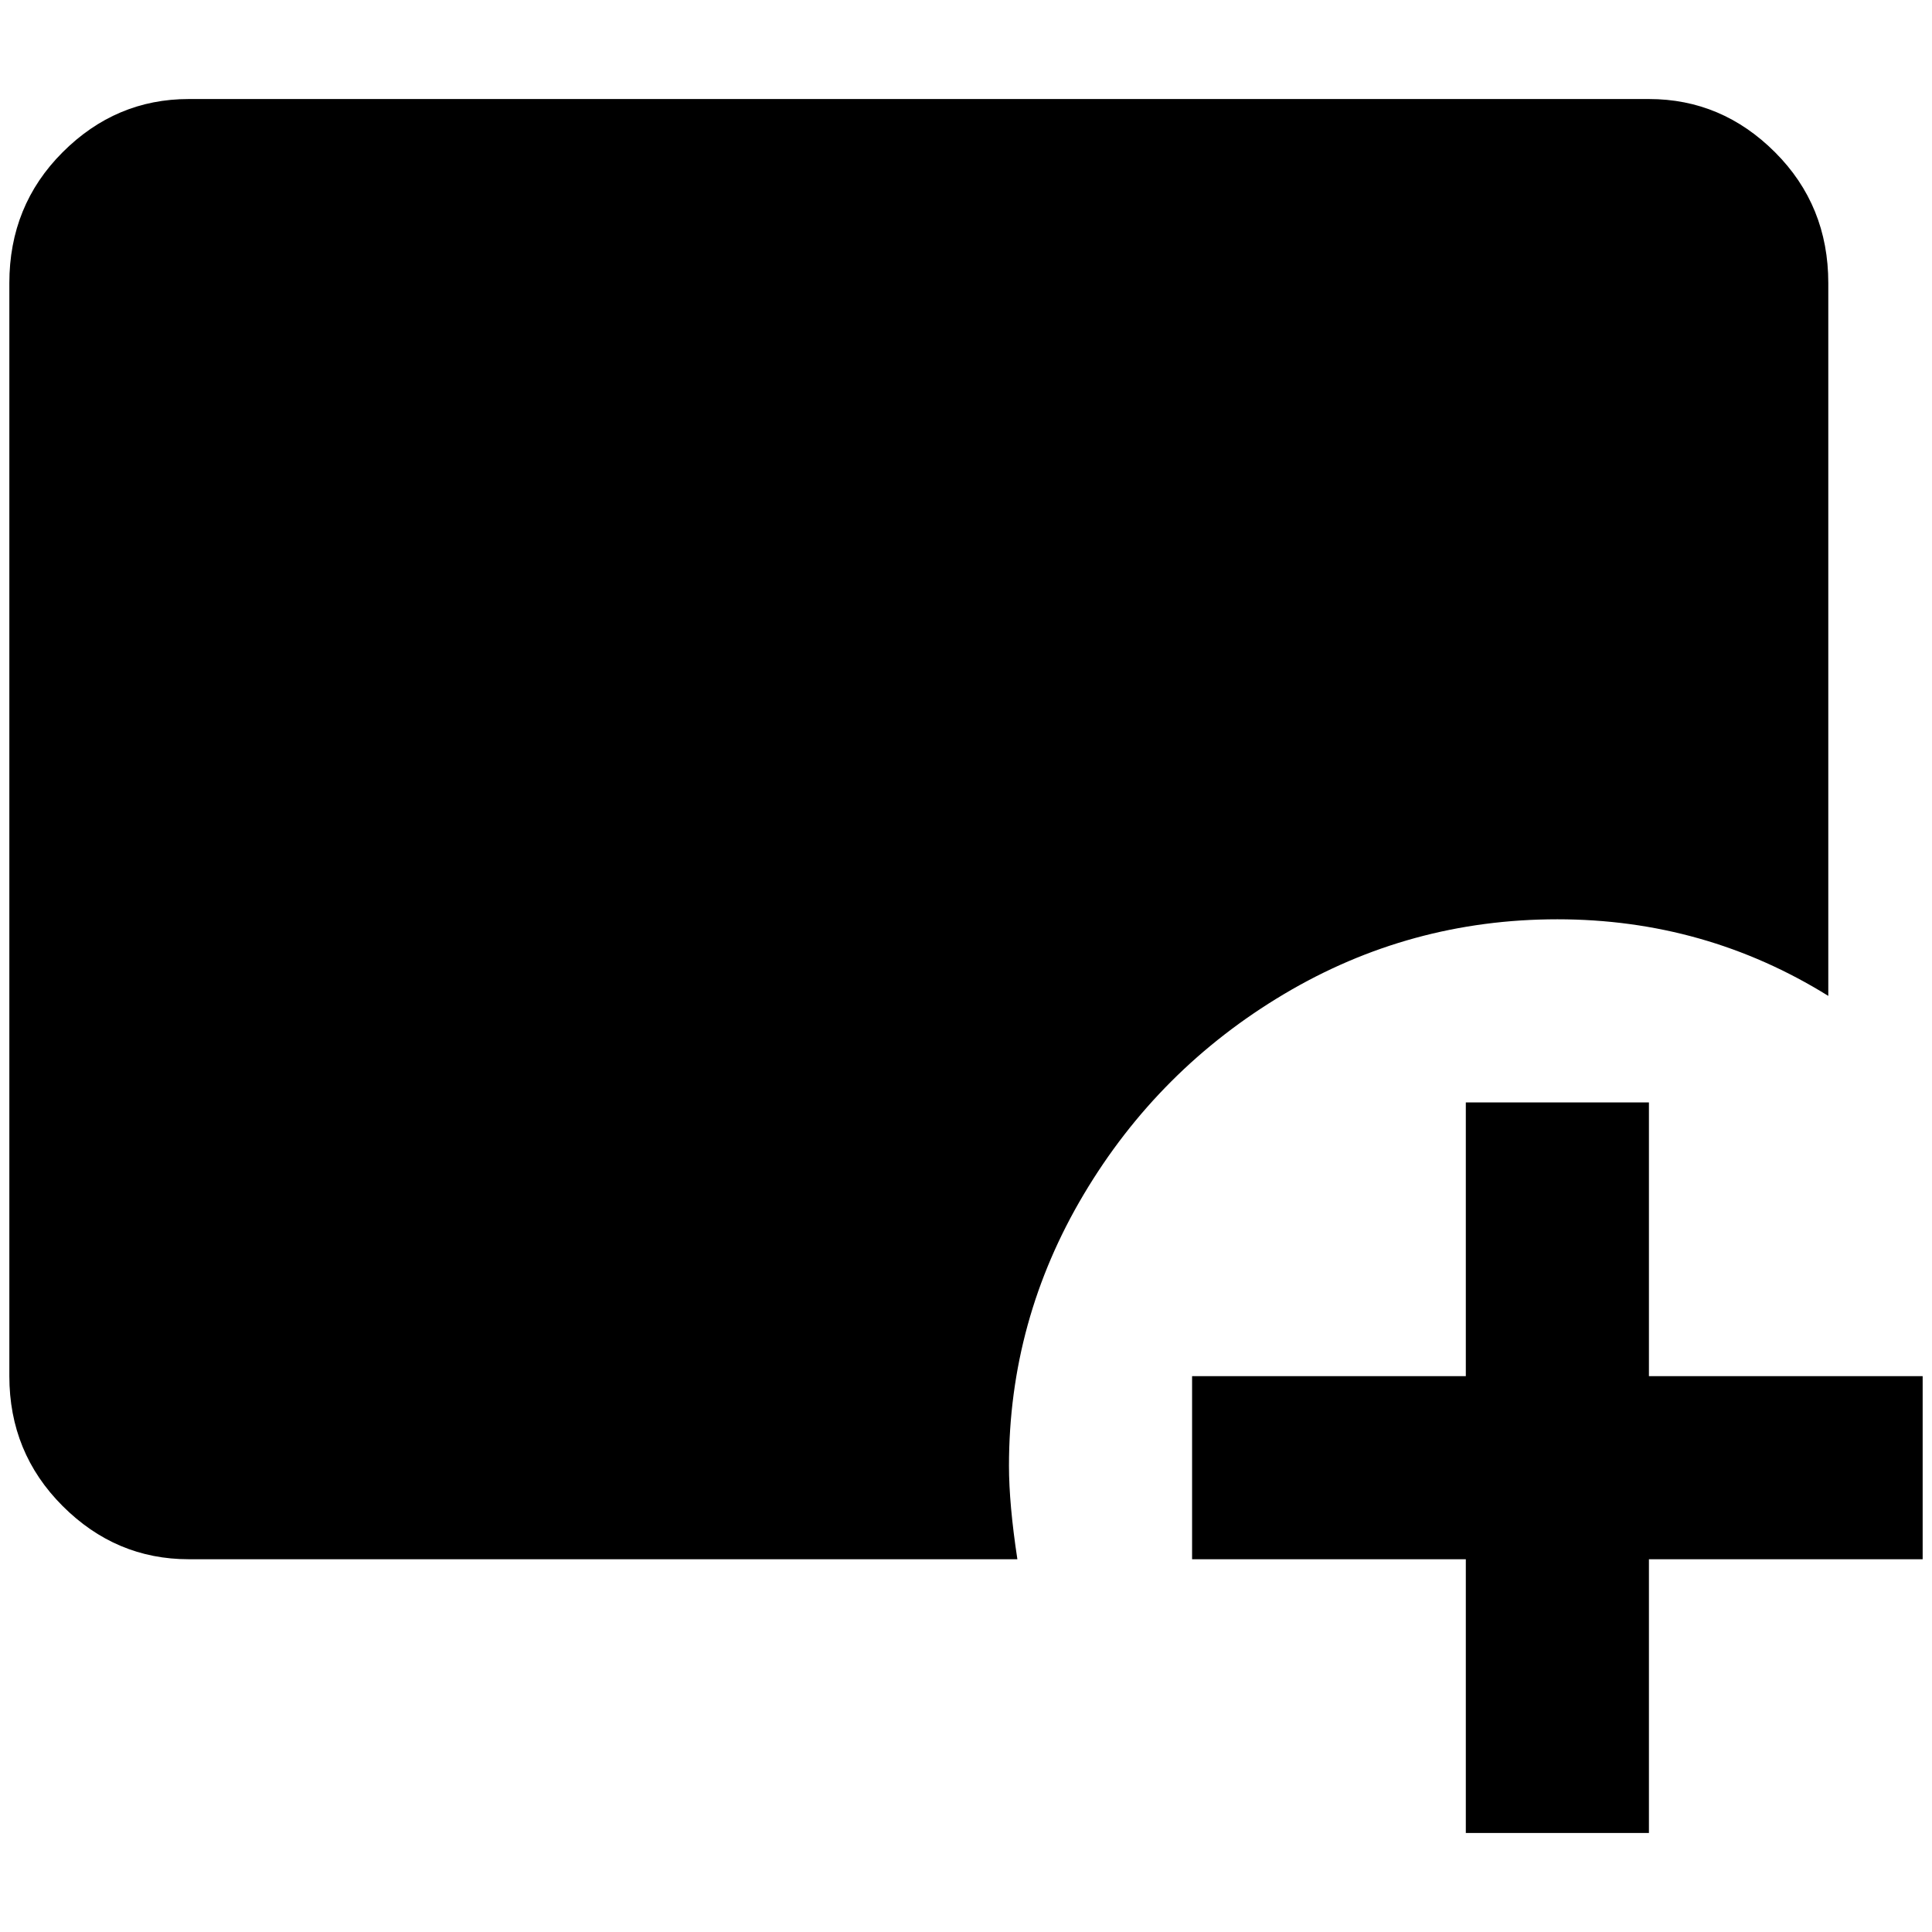 <?xml version="1.0" standalone="no"?>
<!DOCTYPE svg PUBLIC "-//W3C//DTD SVG 1.1//EN" "http://www.w3.org/Graphics/SVG/1.1/DTD/svg11.dtd" >
<svg xmlns="http://www.w3.org/2000/svg" xmlns:xlink="http://www.w3.org/1999/xlink" version="1.1" width="2048" height="2048" viewBox="-10 0 2068 2048">
   <path fill="currentColor"
d="M1079 1659h-887q-78 0 -135 -57t-57 -139v-1170q0 -83 57 -140t135 -57h1563q78 0 135 57t57 140v763q-132 -82 -290 -82t-292.5 80t-214.5 214.5t-80 290.5q0 41 9 100zM1559 1170v293h-293v196h293v293h196v-293h293v-196h-293v-293h-196z" />
</svg>
